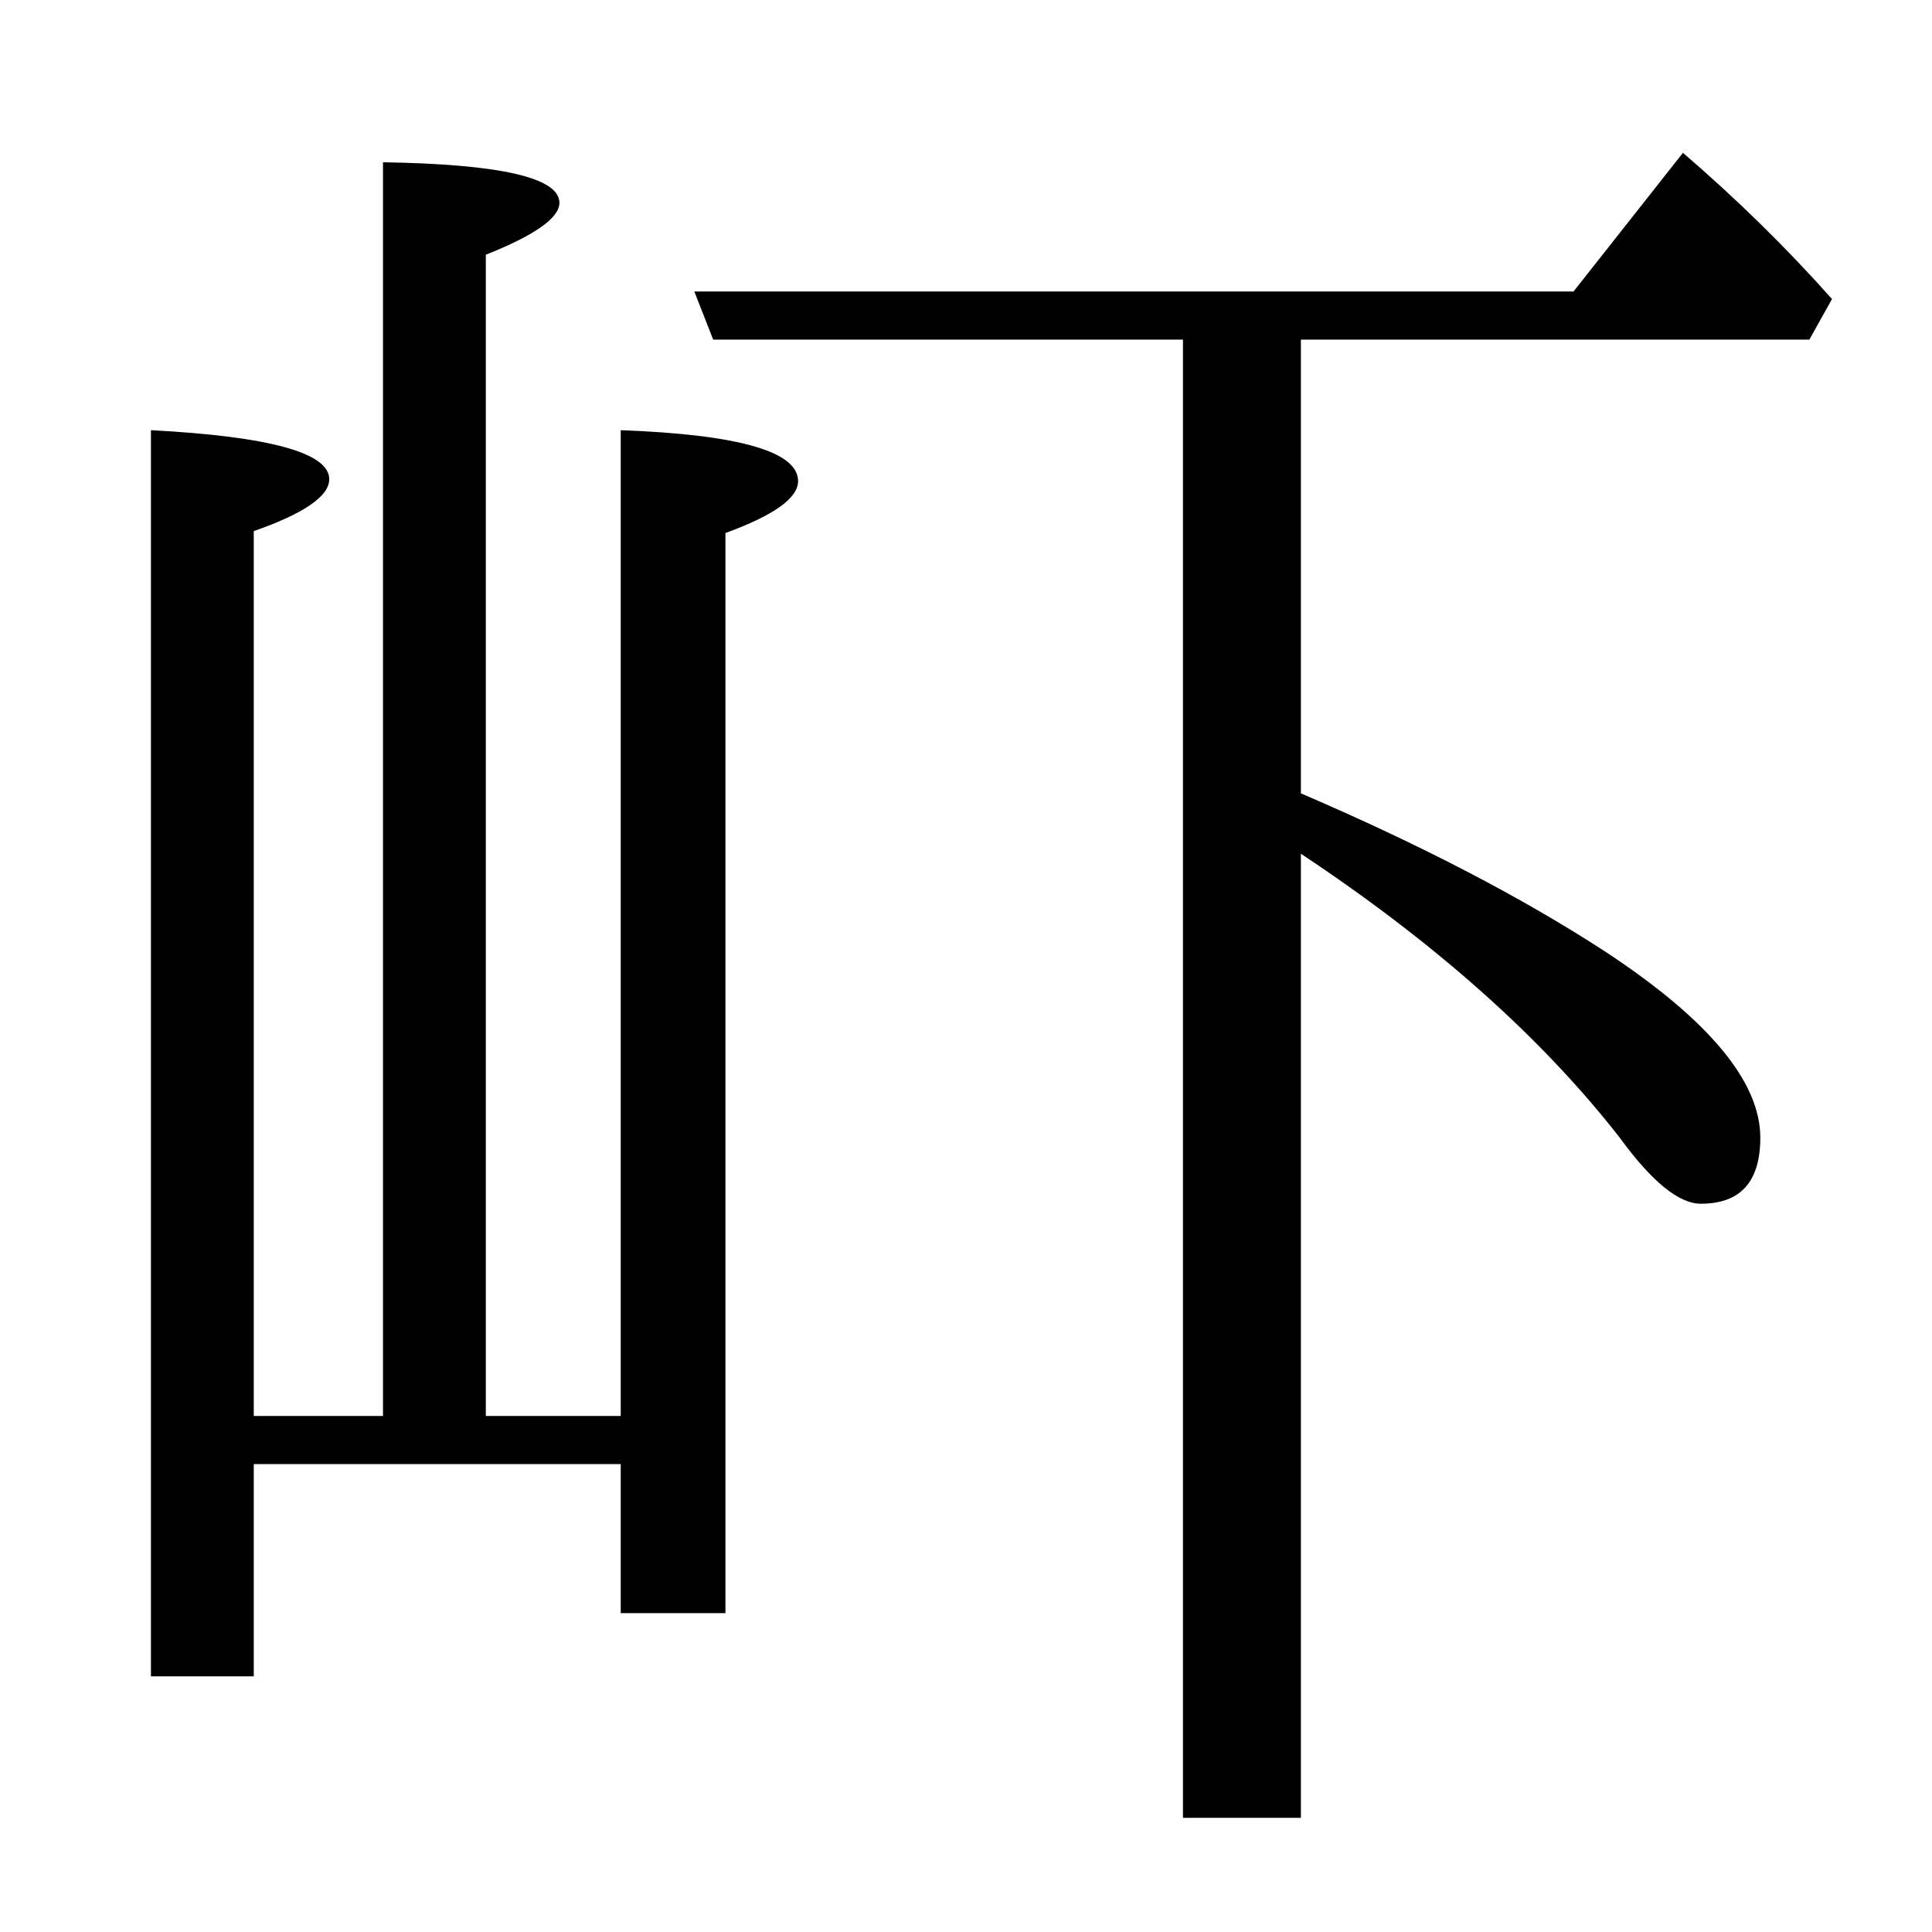 <?xml version="1.0" standalone="no"?>
<!DOCTYPE svg PUBLIC "-//W3C//DTD SVG 1.1//EN" "http://www.w3.org/Graphics/SVG/1.1/DTD/svg11.dtd" >
<svg xmlns="http://www.w3.org/2000/svg" xmlns:xlink="http://www.w3.org/1999/xlink" version="1.1" viewBox="0 -246 2048 2048">
  <g transform="matrix(1 0 0 -1 0 1802)">
   <path fill="currentColor"
d="M269 547h137v1329q187 -3 187 -43q0 -24 -78 -55v-1231h143v1045q188 -7 188 -54q0 -27 -77 -55v-1145h-111v158h-389v-225h-109v1321q189 -10 189 -52q0 -27 -80 -55v-938zM1379 1143v-1022h-125v1567h-498l-20 51h932l116 147q86 -74 158 -155l-24 -43h-539v-481
q191 -82 323 -168q164 -108 164 -197q0 -70 -63 -70q-35 0 -86 70q-124 159 -338 301z" />
  </g>

</svg>
